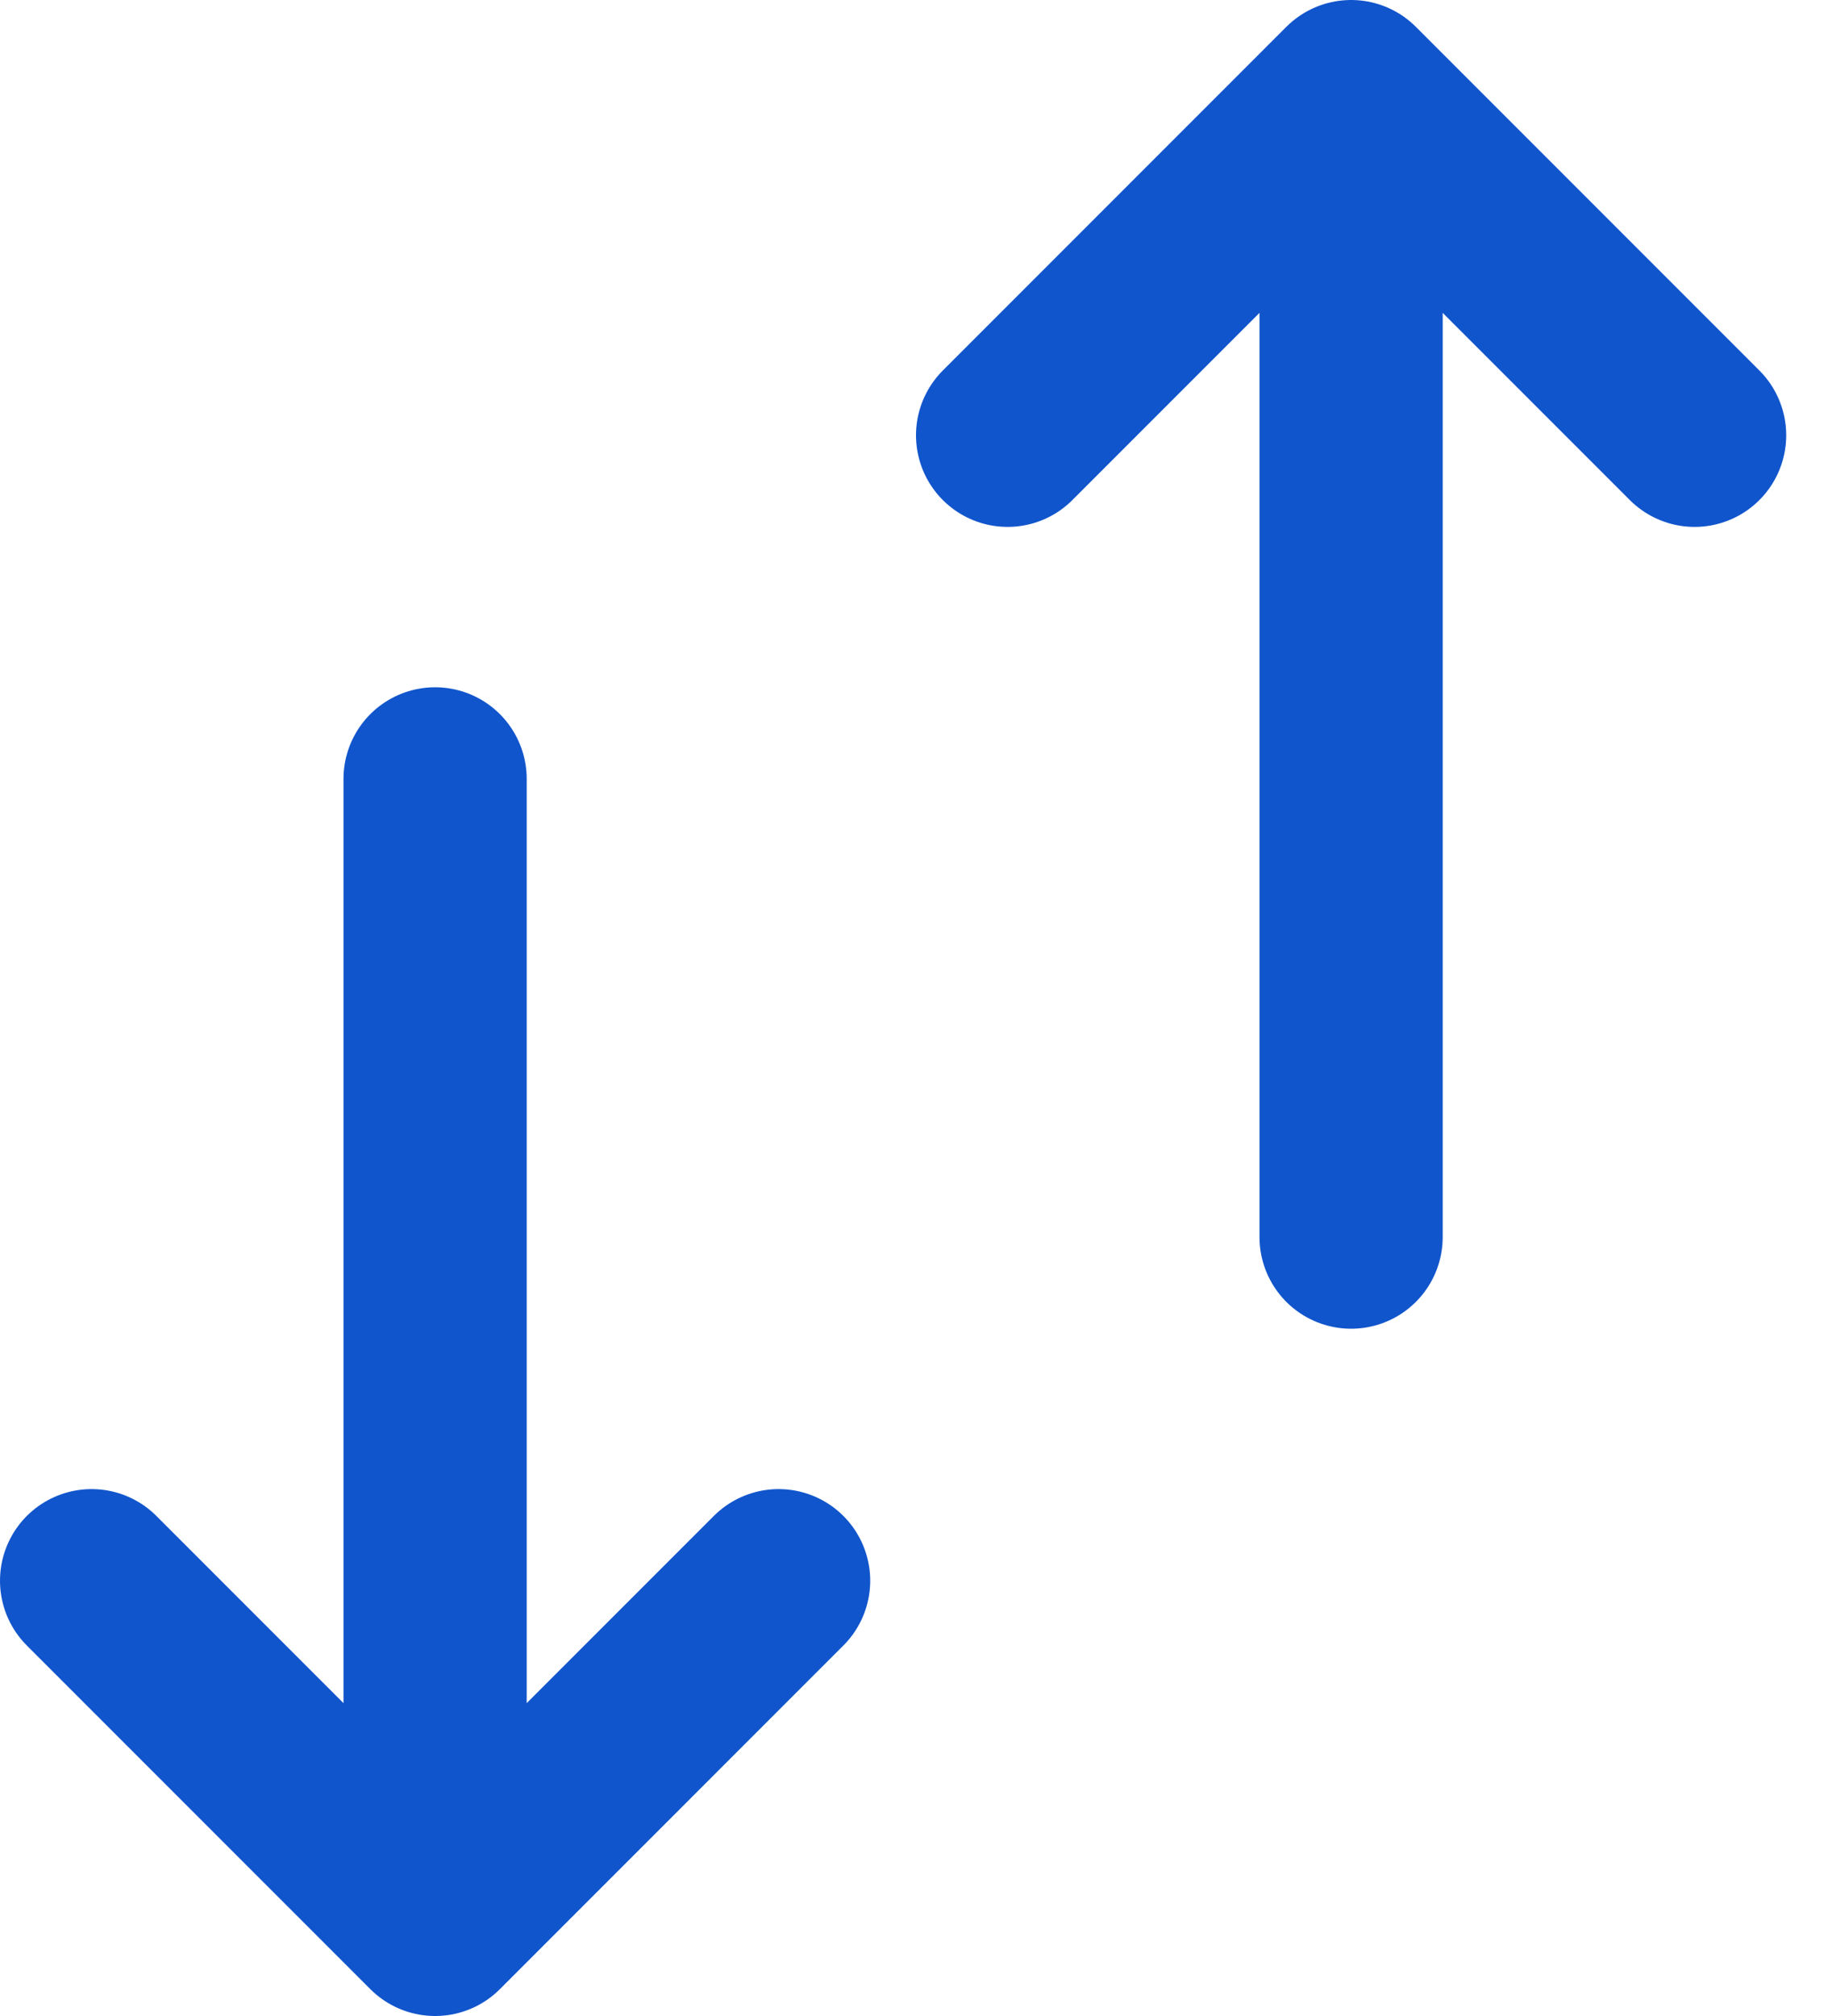 <svg width="20" height="22" viewBox="0 0 20 22" fill="none" xmlns="http://www.w3.org/2000/svg">
<path d="M4.75 21V8.5M4.75 21L1 17.25M4.75 21L8.5 17.25M14.75 1V13.5M14.75 1L18.5 4.75M14.75 1L11 4.75" stroke="#1155CC" stroke-width="2" stroke-linecap="round" stroke-linejoin="round"/>
</svg>

